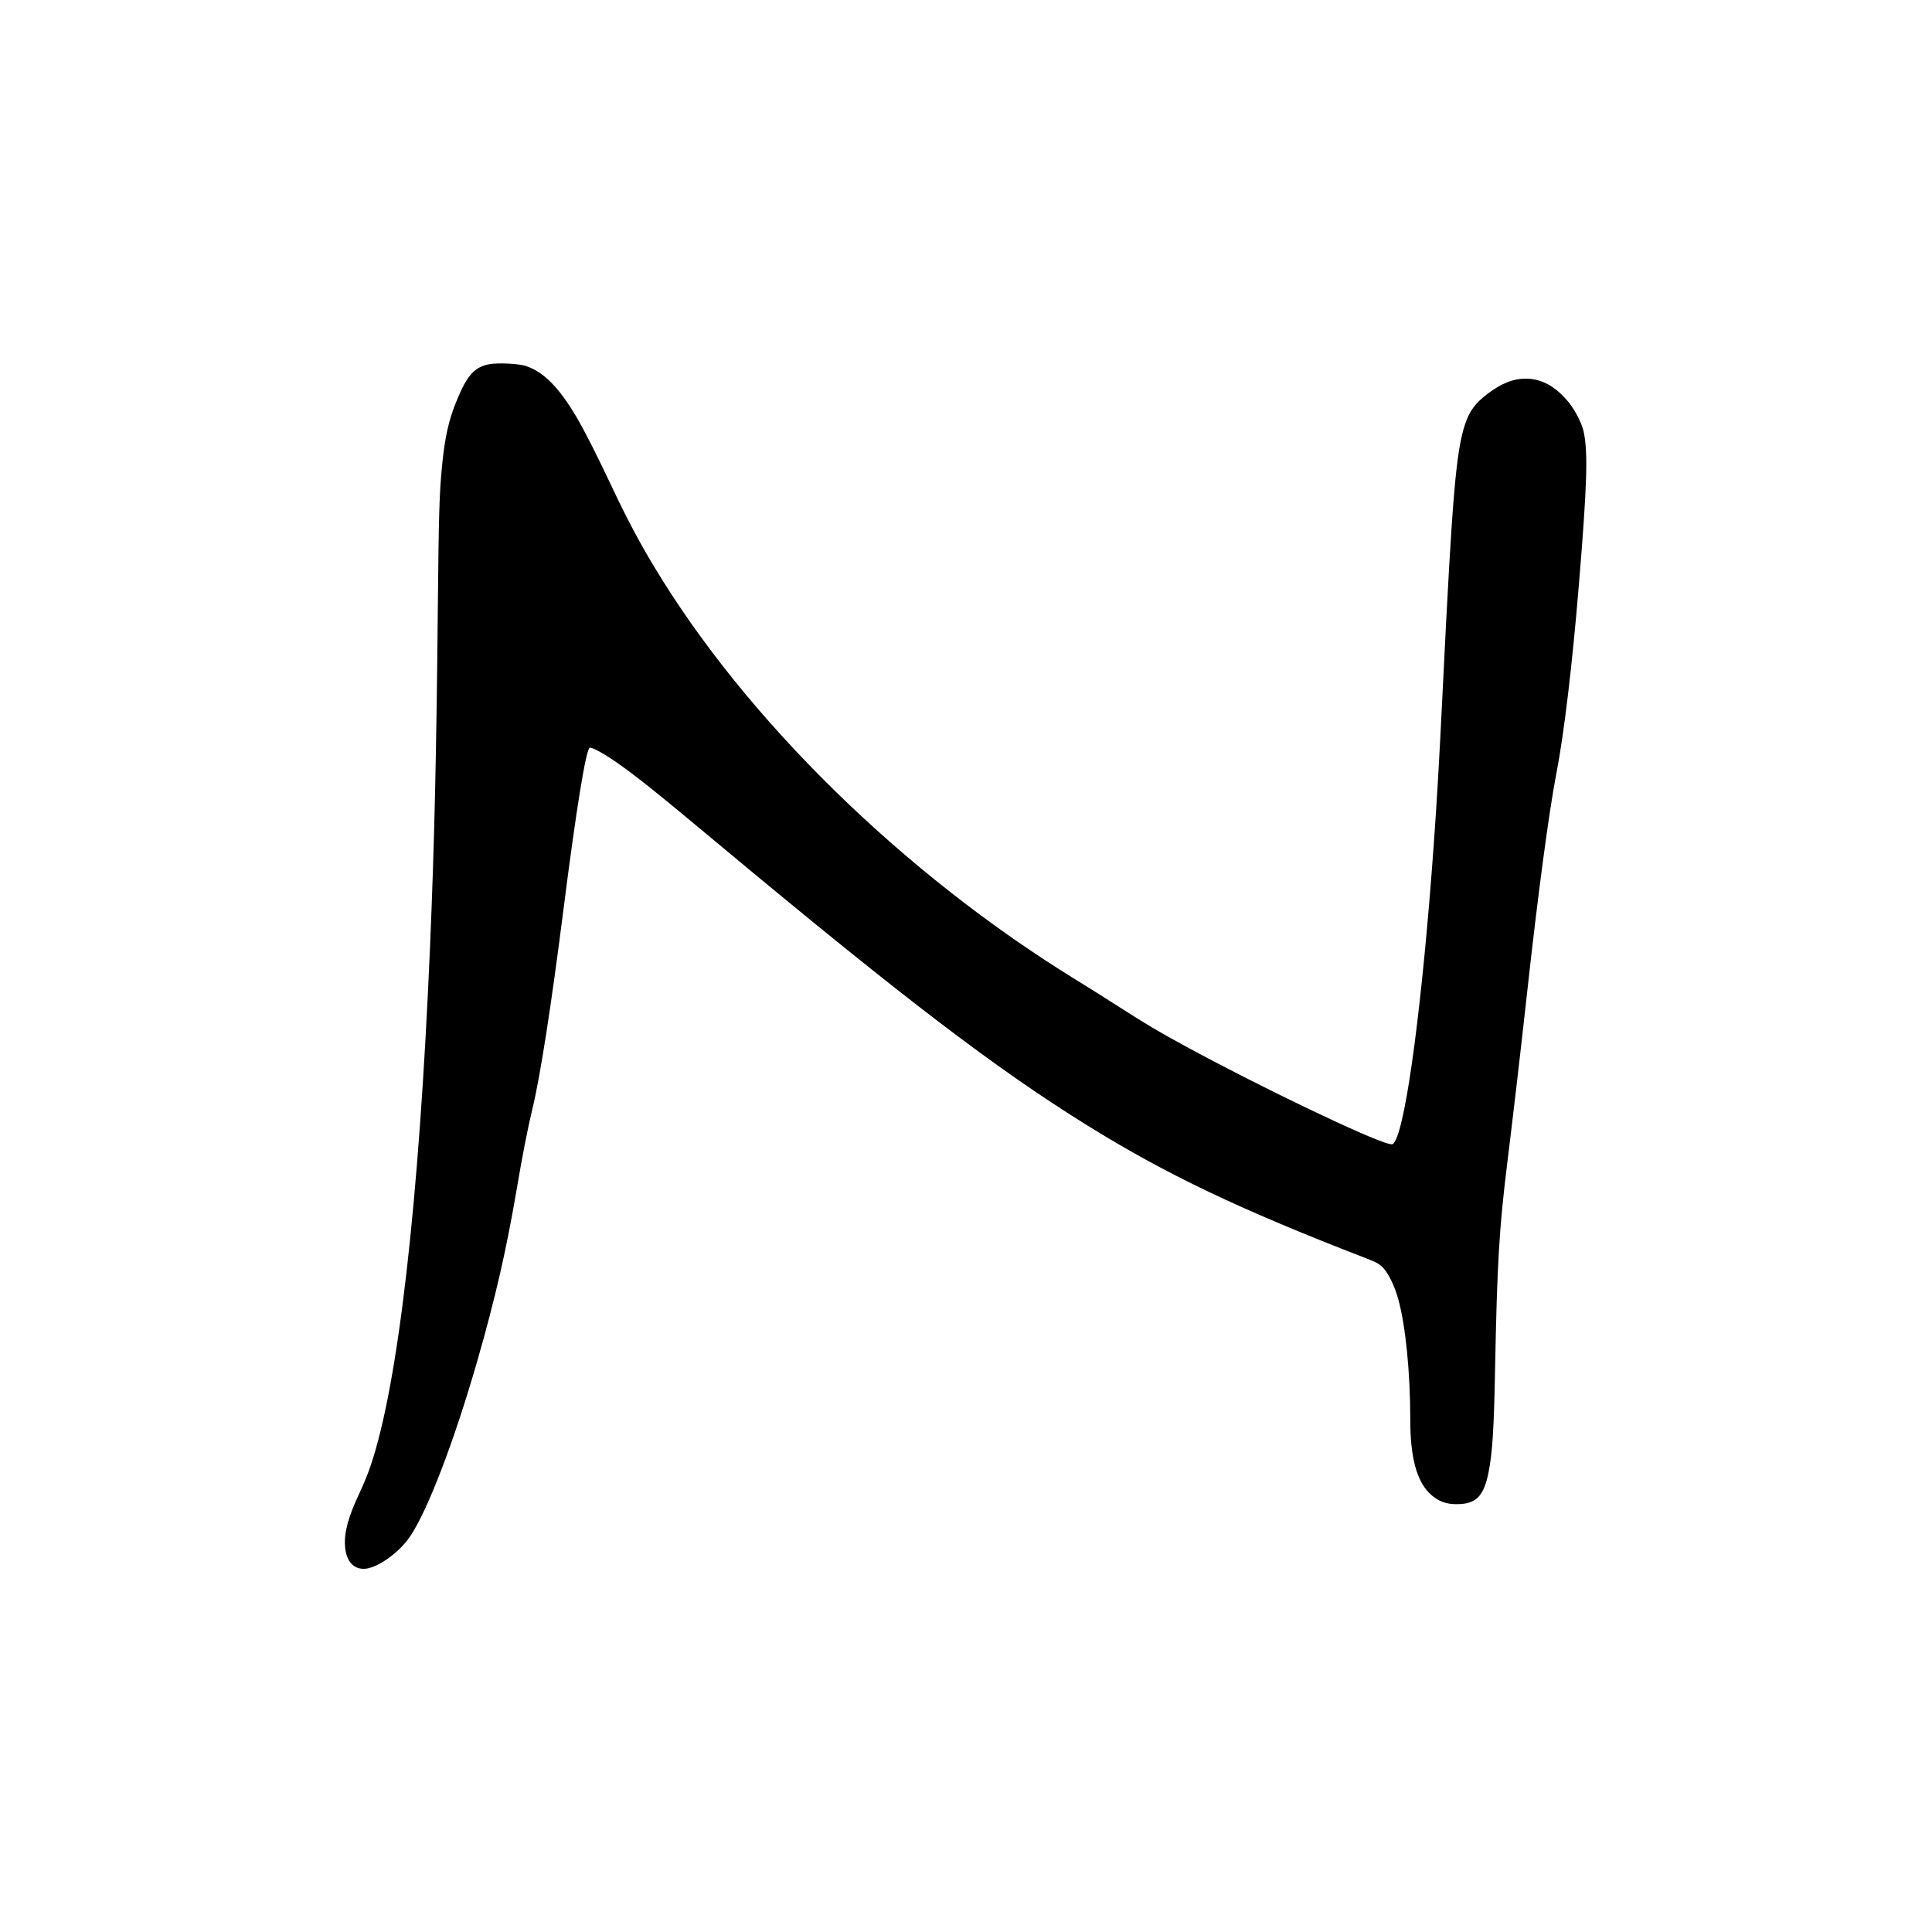 <?xml version="1.0" standalone="no"?>
<!DOCTYPE svg PUBLIC "-//W3C//DTD SVG 20010904//EN"
 "http://www.w3.org/TR/2001/REC-SVG-20010904/DTD/svg10.dtd">
<svg version="1.0" xmlns="http://www.w3.org/2000/svg"
 width="2096pt" height="2096pt" viewBox="0 0 2096 2096"
 preserveAspectRatio="xMidYMid meet">
<g transform="translate(0,2096) scale(0.1,-0.1)"
fill="#000000" stroke="none">
<path d="M5311 17009 c-160 -28 -243 -119 -354 -389 -89 -214 -131 -403 -162
-720 -29 -304 -35 -518 -45 -1520 -15 -1597 -37 -2567 -85 -3700 -118 -2763
-345 -4744 -646 -5627 -27 -80 -83 -216 -124 -302 -116 -246 -162 -415 -152
-562 10 -158 84 -249 203 -249 139 0 385 173 507 357 191 288 474 1027 722
1888 197 683 319 1216 430 1870 61 362 120 664 170 871 85 348 204 1115 335
2144 141 1111 247 1762 288 1778 23 8 157 -65 294 -161 221 -155 434 -326
1073 -859 2030 -1693 3036 -2460 4035 -3080 855 -530 1645 -907 3005 -1433
129 -50 155 -64 196 -105 60 -60 128 -198 168 -343 80 -285 131 -799 131
-1314 0 -398 67 -652 207 -792 94 -92 194 -128 339 -118 177 11 254 99 303
344 42 213 58 455 71 1128 22 1142 45 1520 130 2210 66 535 146 1219 215 1845
119 1085 239 1980 320 2400 84 433 173 1185 244 2045 90 1091 101 1444 50
1670 -18 82 -92 225 -156 305 -142 175 -294 261 -468 262 -135 1 -259 -47
-412 -161 -135 -101 -200 -188 -248 -331 -99 -298 -140 -782 -240 -2820 -41
-838 -66 -1267 -101 -1750 -122 -1697 -295 -3009 -423 -3217 -19 -30 -21 -31
-62 -22 -208 47 -1422 629 -2224 1067 -295 161 -392 219 -710 422 -143 92
-350 222 -460 289 -1874 1153 -3581 2824 -4577 4481 -168 279 -300 529 -465
879 -160 339 -286 587 -374 738 -195 332 -364 502 -559 564 -75 24 -298 35
-389 18z"/>
</g>
</svg>
